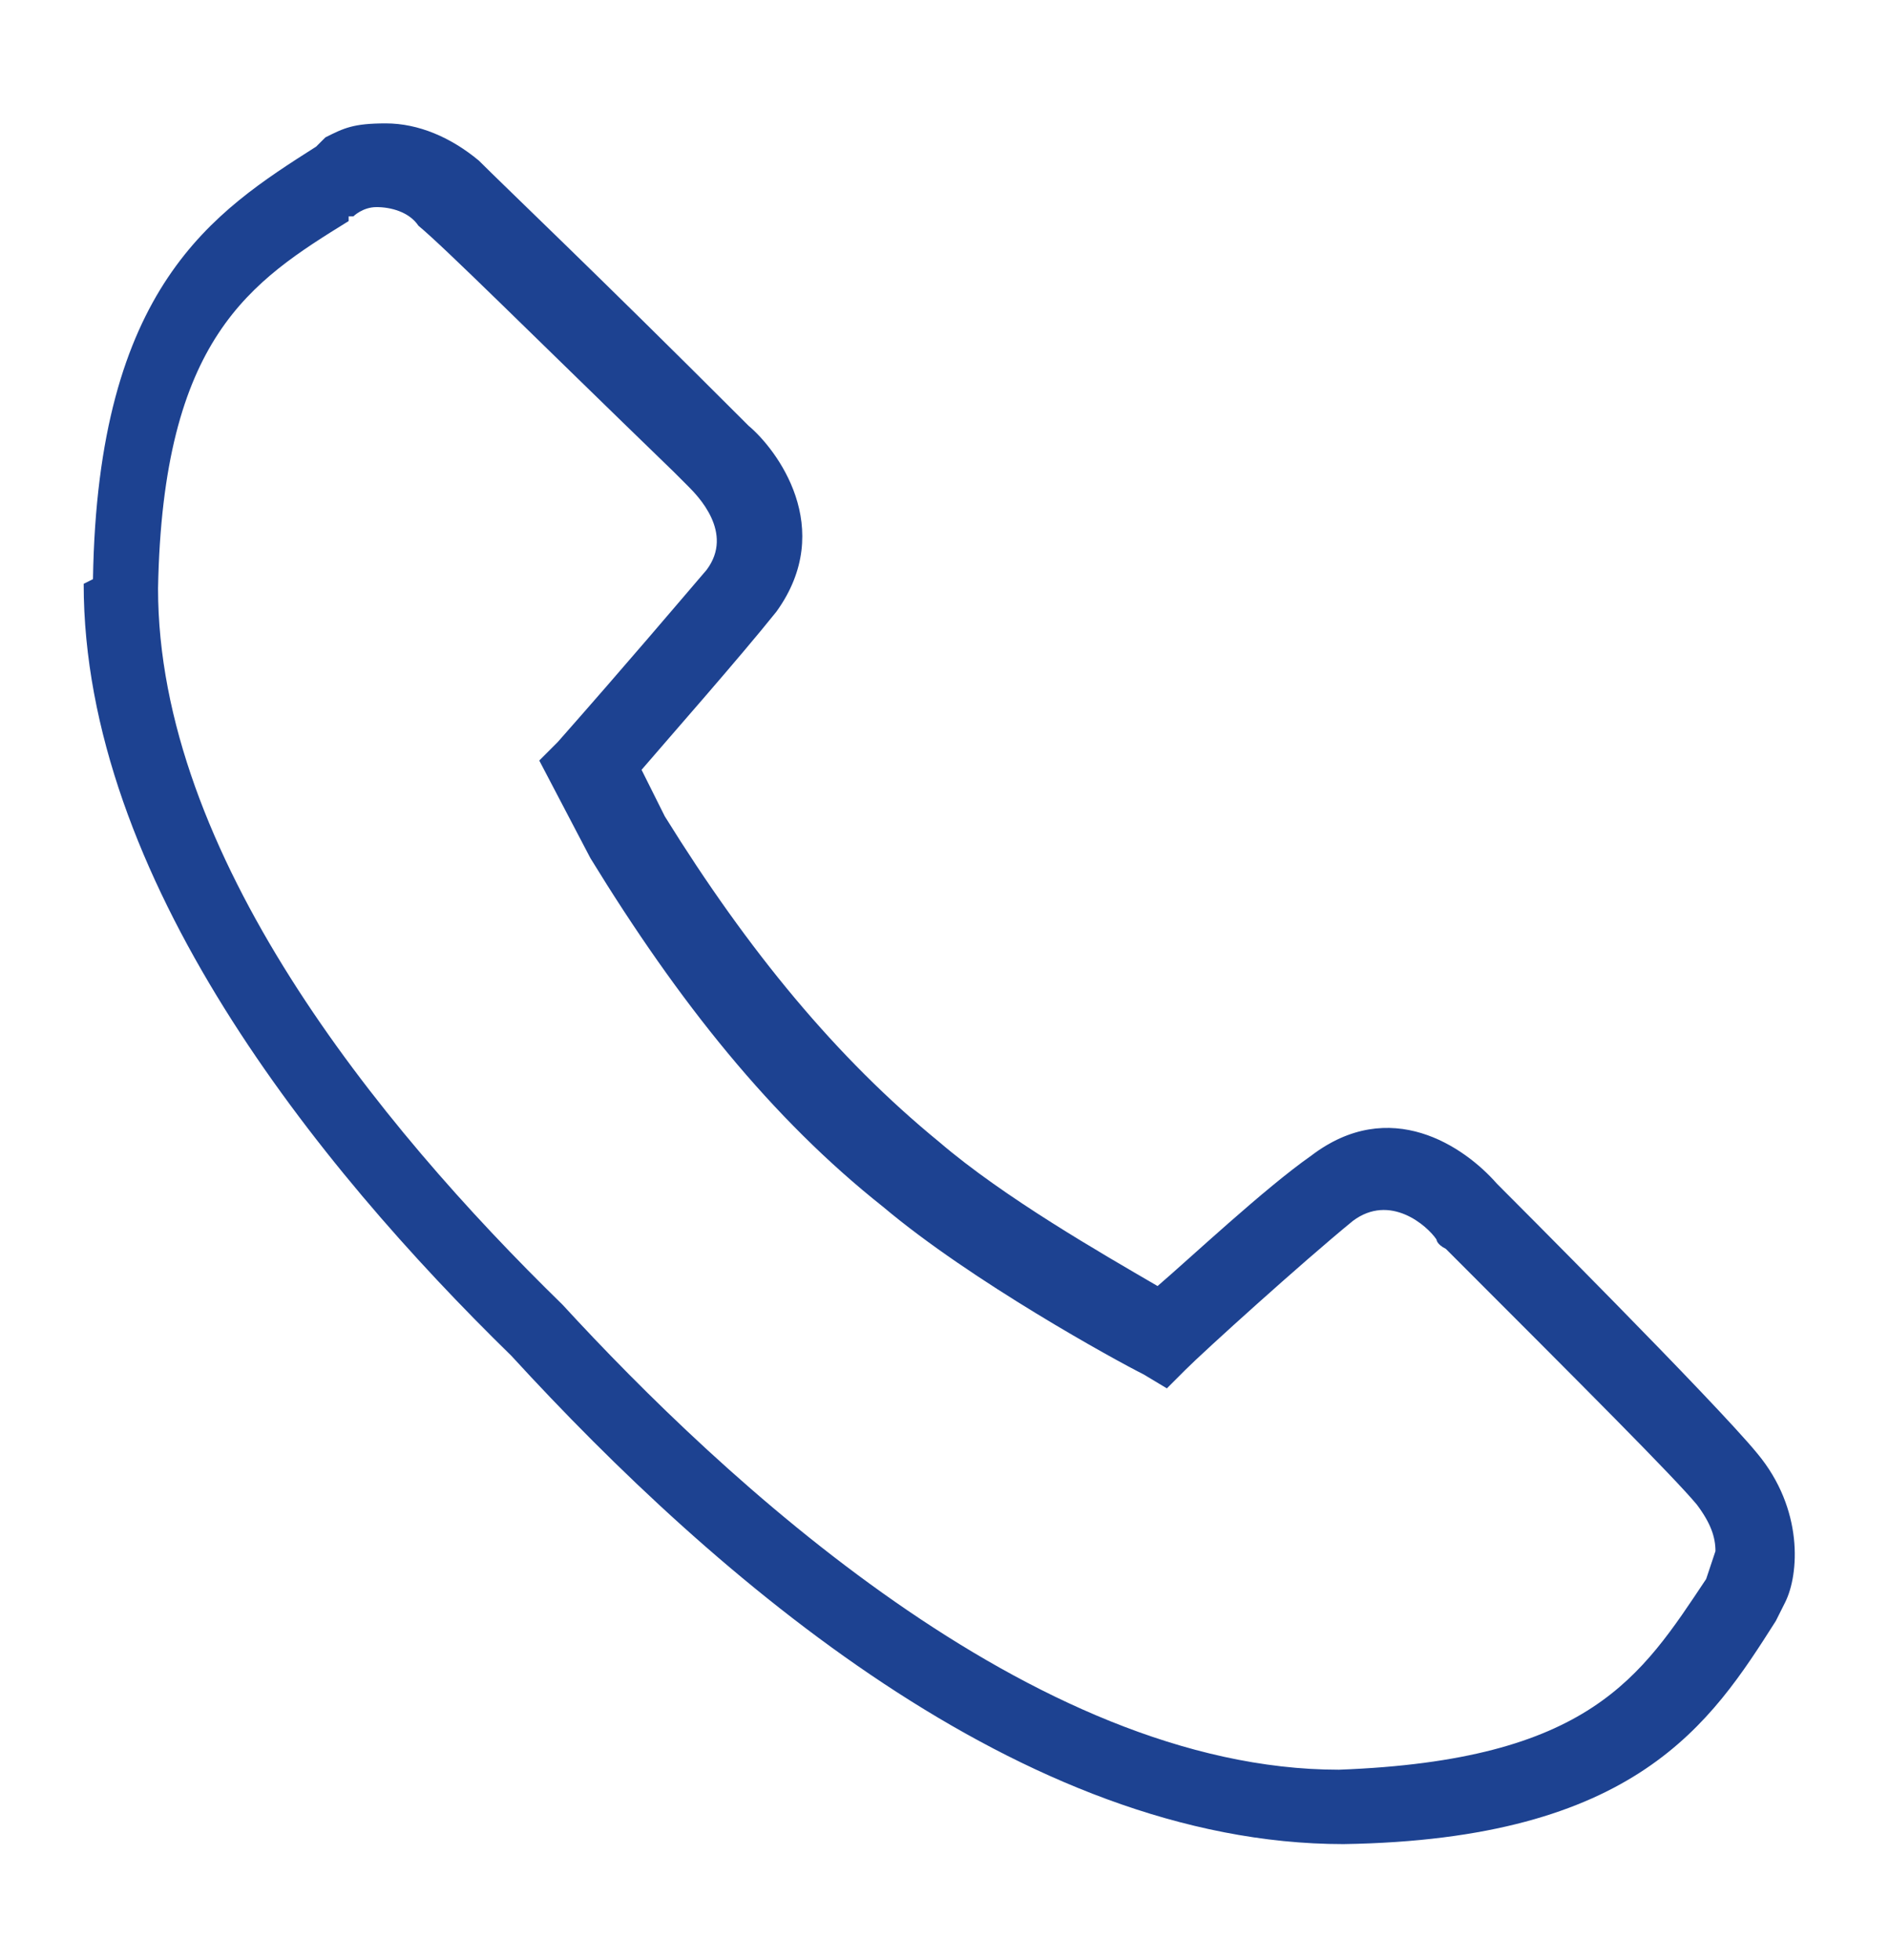 <svg width="54" height="56" viewBox="0 0 54 56" fill="none" xmlns="http://www.w3.org/2000/svg">
<path d="M2.392 16.683C2.392 25.055 9.037 33.295 14.618 38.743C20.466 45.122 29.237 52.697 38.407 52.697C46.779 52.565 48.906 49.242 50.766 46.318L51.032 45.787C51.431 44.989 51.564 43.129 50.235 41.534C49.039 40.072 43.058 34.092 42.792 33.826C41.862 32.763 39.736 31.301 37.477 33.029C36.148 33.959 34.021 35.953 33.091 36.75C31.496 35.82 28.706 34.225 26.845 32.63C23.921 30.238 21.396 27.181 19.004 23.327L18.34 21.998C19.137 21.068 21.13 18.809 22.194 17.48C23.921 15.088 22.194 12.829 21.396 12.164L21.13 11.898C17.144 7.911 14.486 5.386 13.688 4.589C12.891 3.925 11.961 3.526 11.03 3.526C10.1 3.526 9.834 3.659 9.303 3.925L9.037 4.19C6.113 6.051 2.791 8.177 2.658 16.55L2.392 16.683ZM9.967 6.184H10.1C10.1 6.184 10.366 5.918 10.764 5.918C11.163 5.918 11.695 6.051 11.961 6.45C12.758 7.114 15.15 9.506 19.27 13.493C19.536 13.759 19.669 13.892 19.669 13.892C19.934 14.158 20.997 15.221 20.2 16.284C19.403 17.214 17.941 18.942 15.947 21.201L15.416 21.733L16.878 24.523C19.403 28.643 22.061 31.966 25.25 34.491C27.775 36.617 31.895 38.876 32.692 39.275L33.357 39.674L33.889 39.142C34.42 38.61 37.211 36.085 38.673 34.889C39.736 34.092 40.799 35.022 41.065 35.421C41.065 35.421 41.065 35.554 41.331 35.687C45.318 39.674 47.843 42.199 48.507 42.996C48.906 43.528 49.039 43.926 49.039 44.325L48.773 45.122C46.912 47.913 45.45 50.305 38.274 50.571C29.503 50.571 20.599 42.199 16.08 37.282C10.764 32.099 4.518 24.391 4.518 16.816C4.651 9.639 7.176 8.044 9.967 6.317V6.184Z" fill="#1D4291"/>
</svg>
